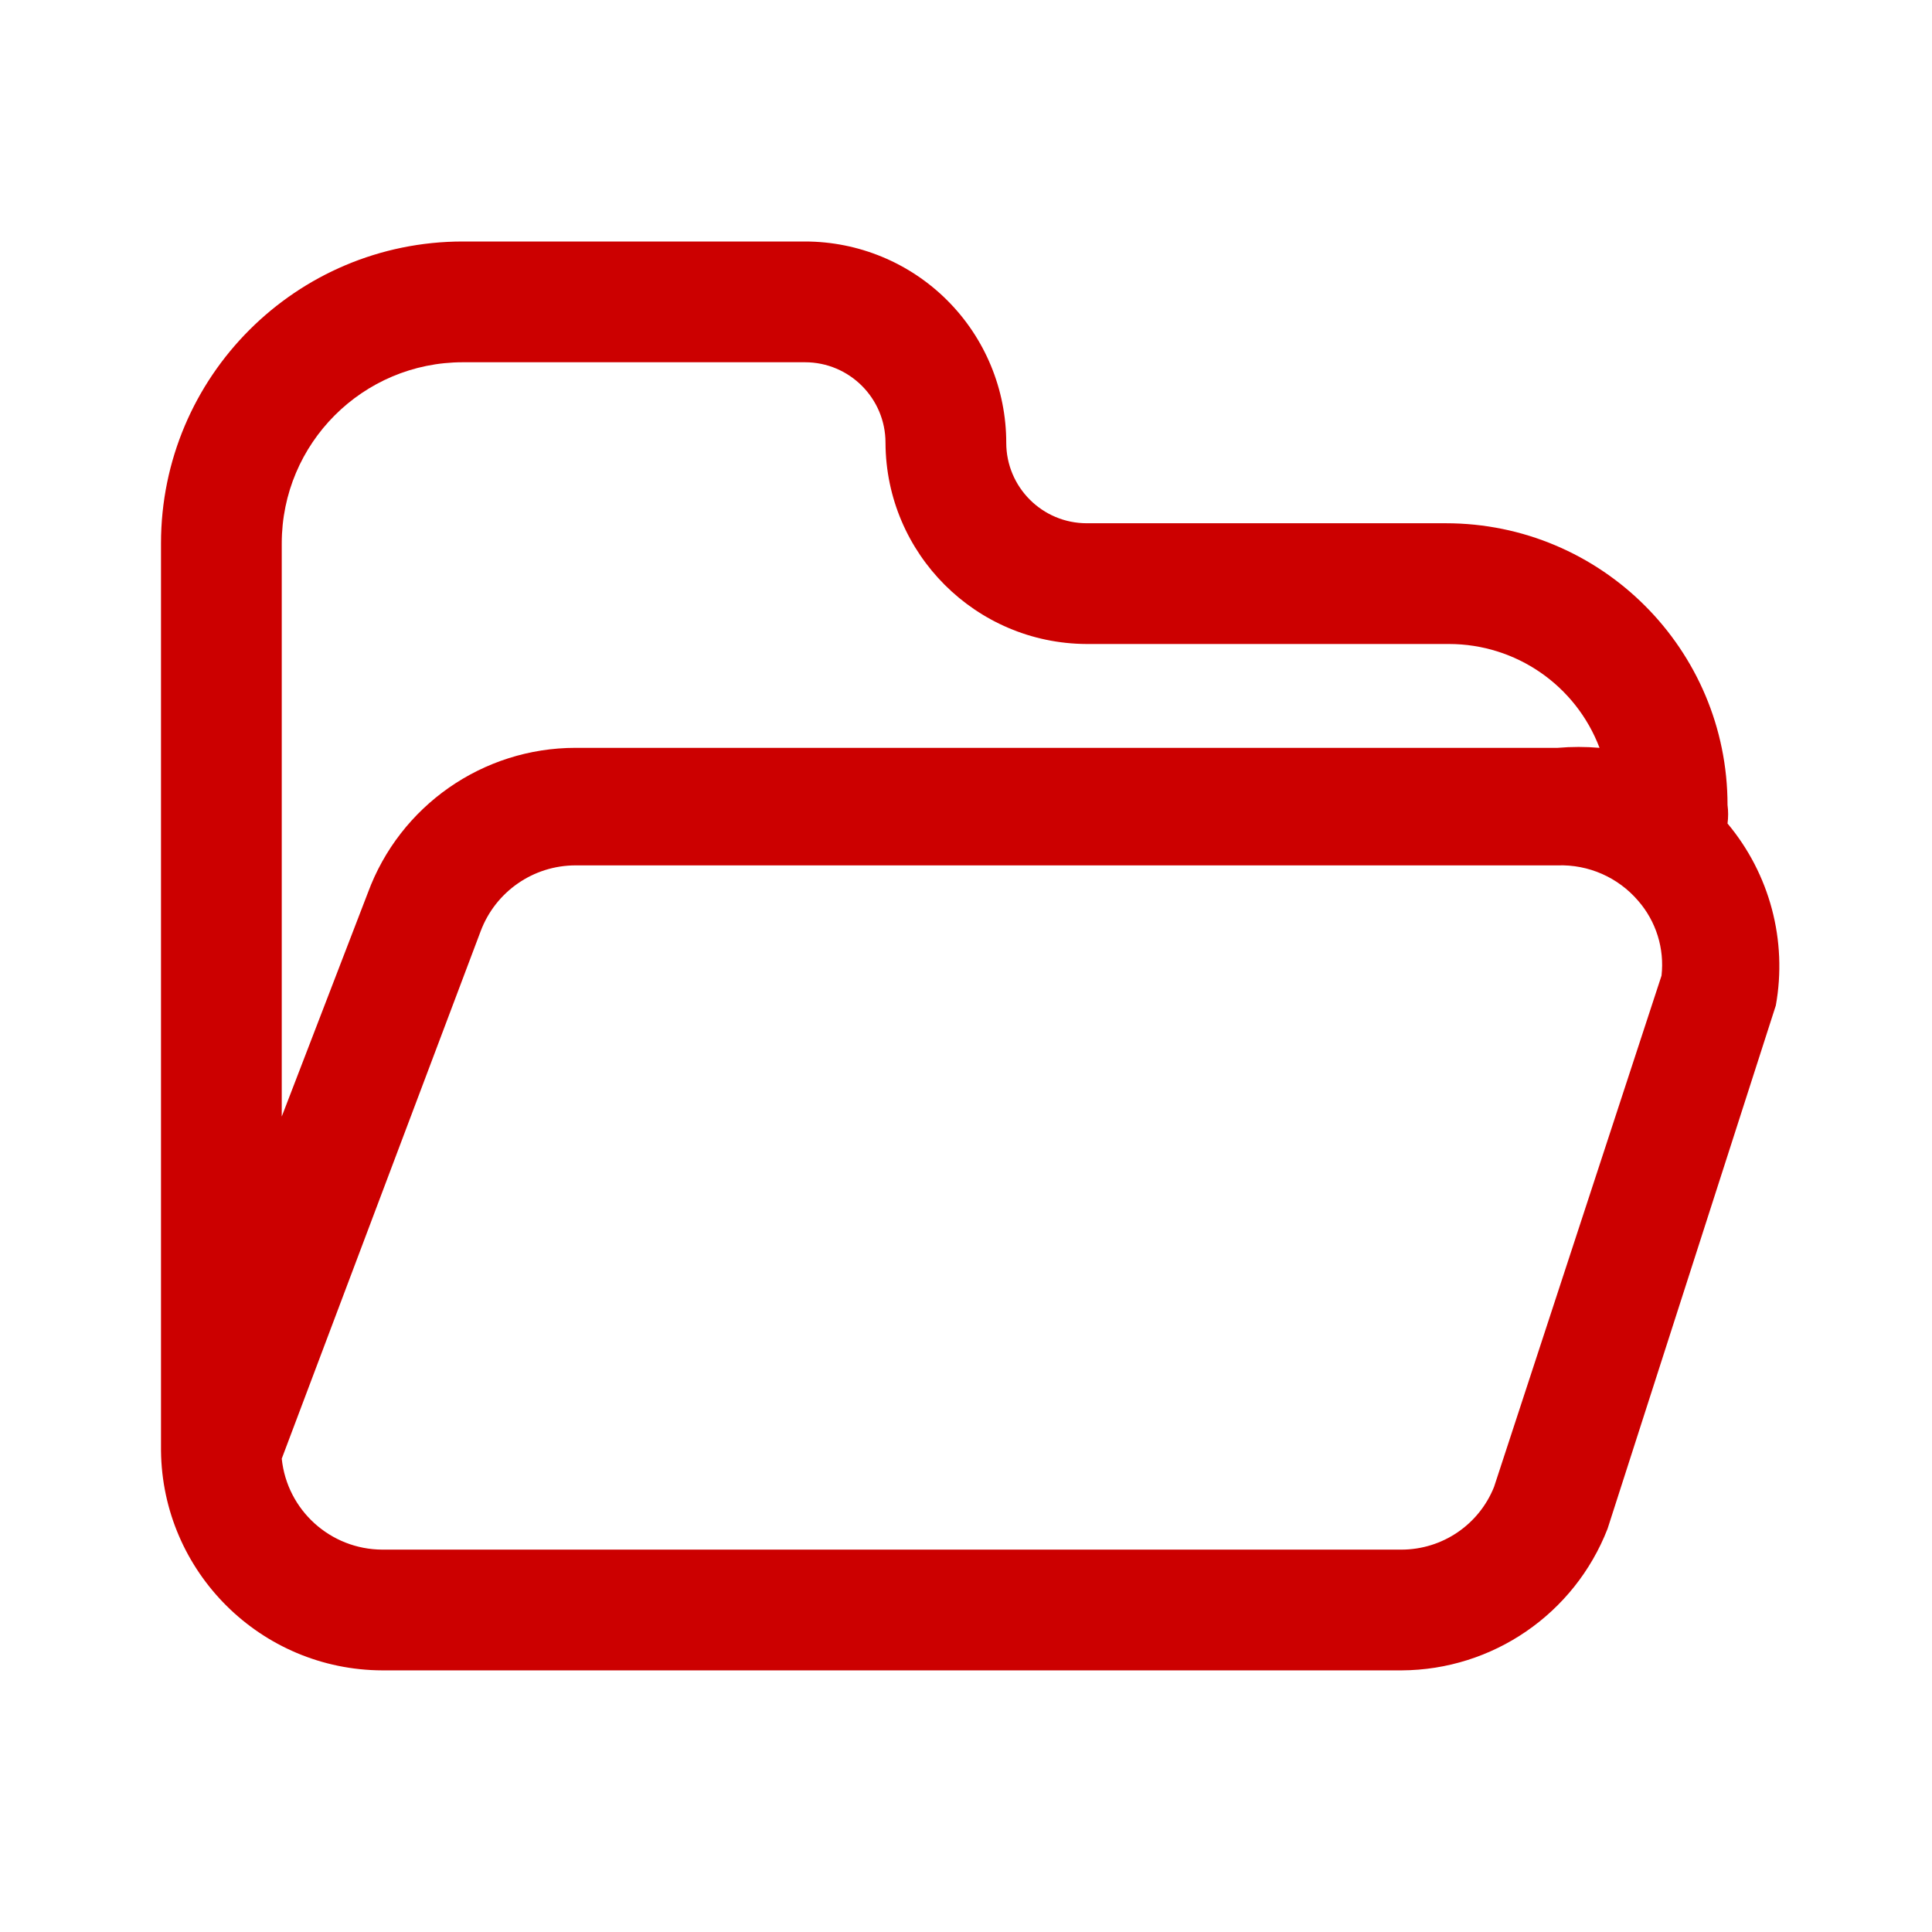 <svg xmlns="http://www.w3.org/2000/svg" width="24" height="24" viewBox="0 0 24 24" fill="none">
  <path fill-rule="evenodd" clip-rule="evenodd" d="M21.46 10.23C21.47 10.154 21.47 10.076 21.46 10C21.46 8.067 19.893 6.5 17.96 6.5H13.5C12.948 6.5 12.5 6.052 12.5 5.5C12.5 4.837 12.237 4.201 11.768 3.732C11.299 3.263 10.663 3 10 3H5.75C3.679 3 2 4.679 2 6.75V18.02C2.016 19.529 3.241 20.745 4.75 20.75H17.41C18.544 20.745 19.559 20.047 19.97 18.99L22.06 12.49C22.205 11.685 21.985 10.857 21.46 10.23ZM3.5 6.75C3.5 5.507 4.507 4.5 5.75 4.5H10C10.552 4.5 11 4.948 11 5.5C11.005 6.878 12.122 7.995 13.5 8H18C18.831 8 19.575 8.513 19.87 9.29C19.697 9.275 19.523 9.275 19.35 9.29H7.15C5.998 9.29 4.968 10.009 4.57 11.09L3.5 13.87V6.75ZM17.41 19.25C17.917 19.249 18.372 18.941 18.56 18.47L20.64 12.12C20.678 11.783 20.573 11.446 20.35 11.19C20.101 10.899 19.733 10.737 19.35 10.75H7.15C6.624 10.75 6.154 11.077 5.97 11.57L3.5 18.12C3.566 18.761 4.106 19.248 4.75 19.25H17.41Z" fill="#CC0000"/>
</svg>